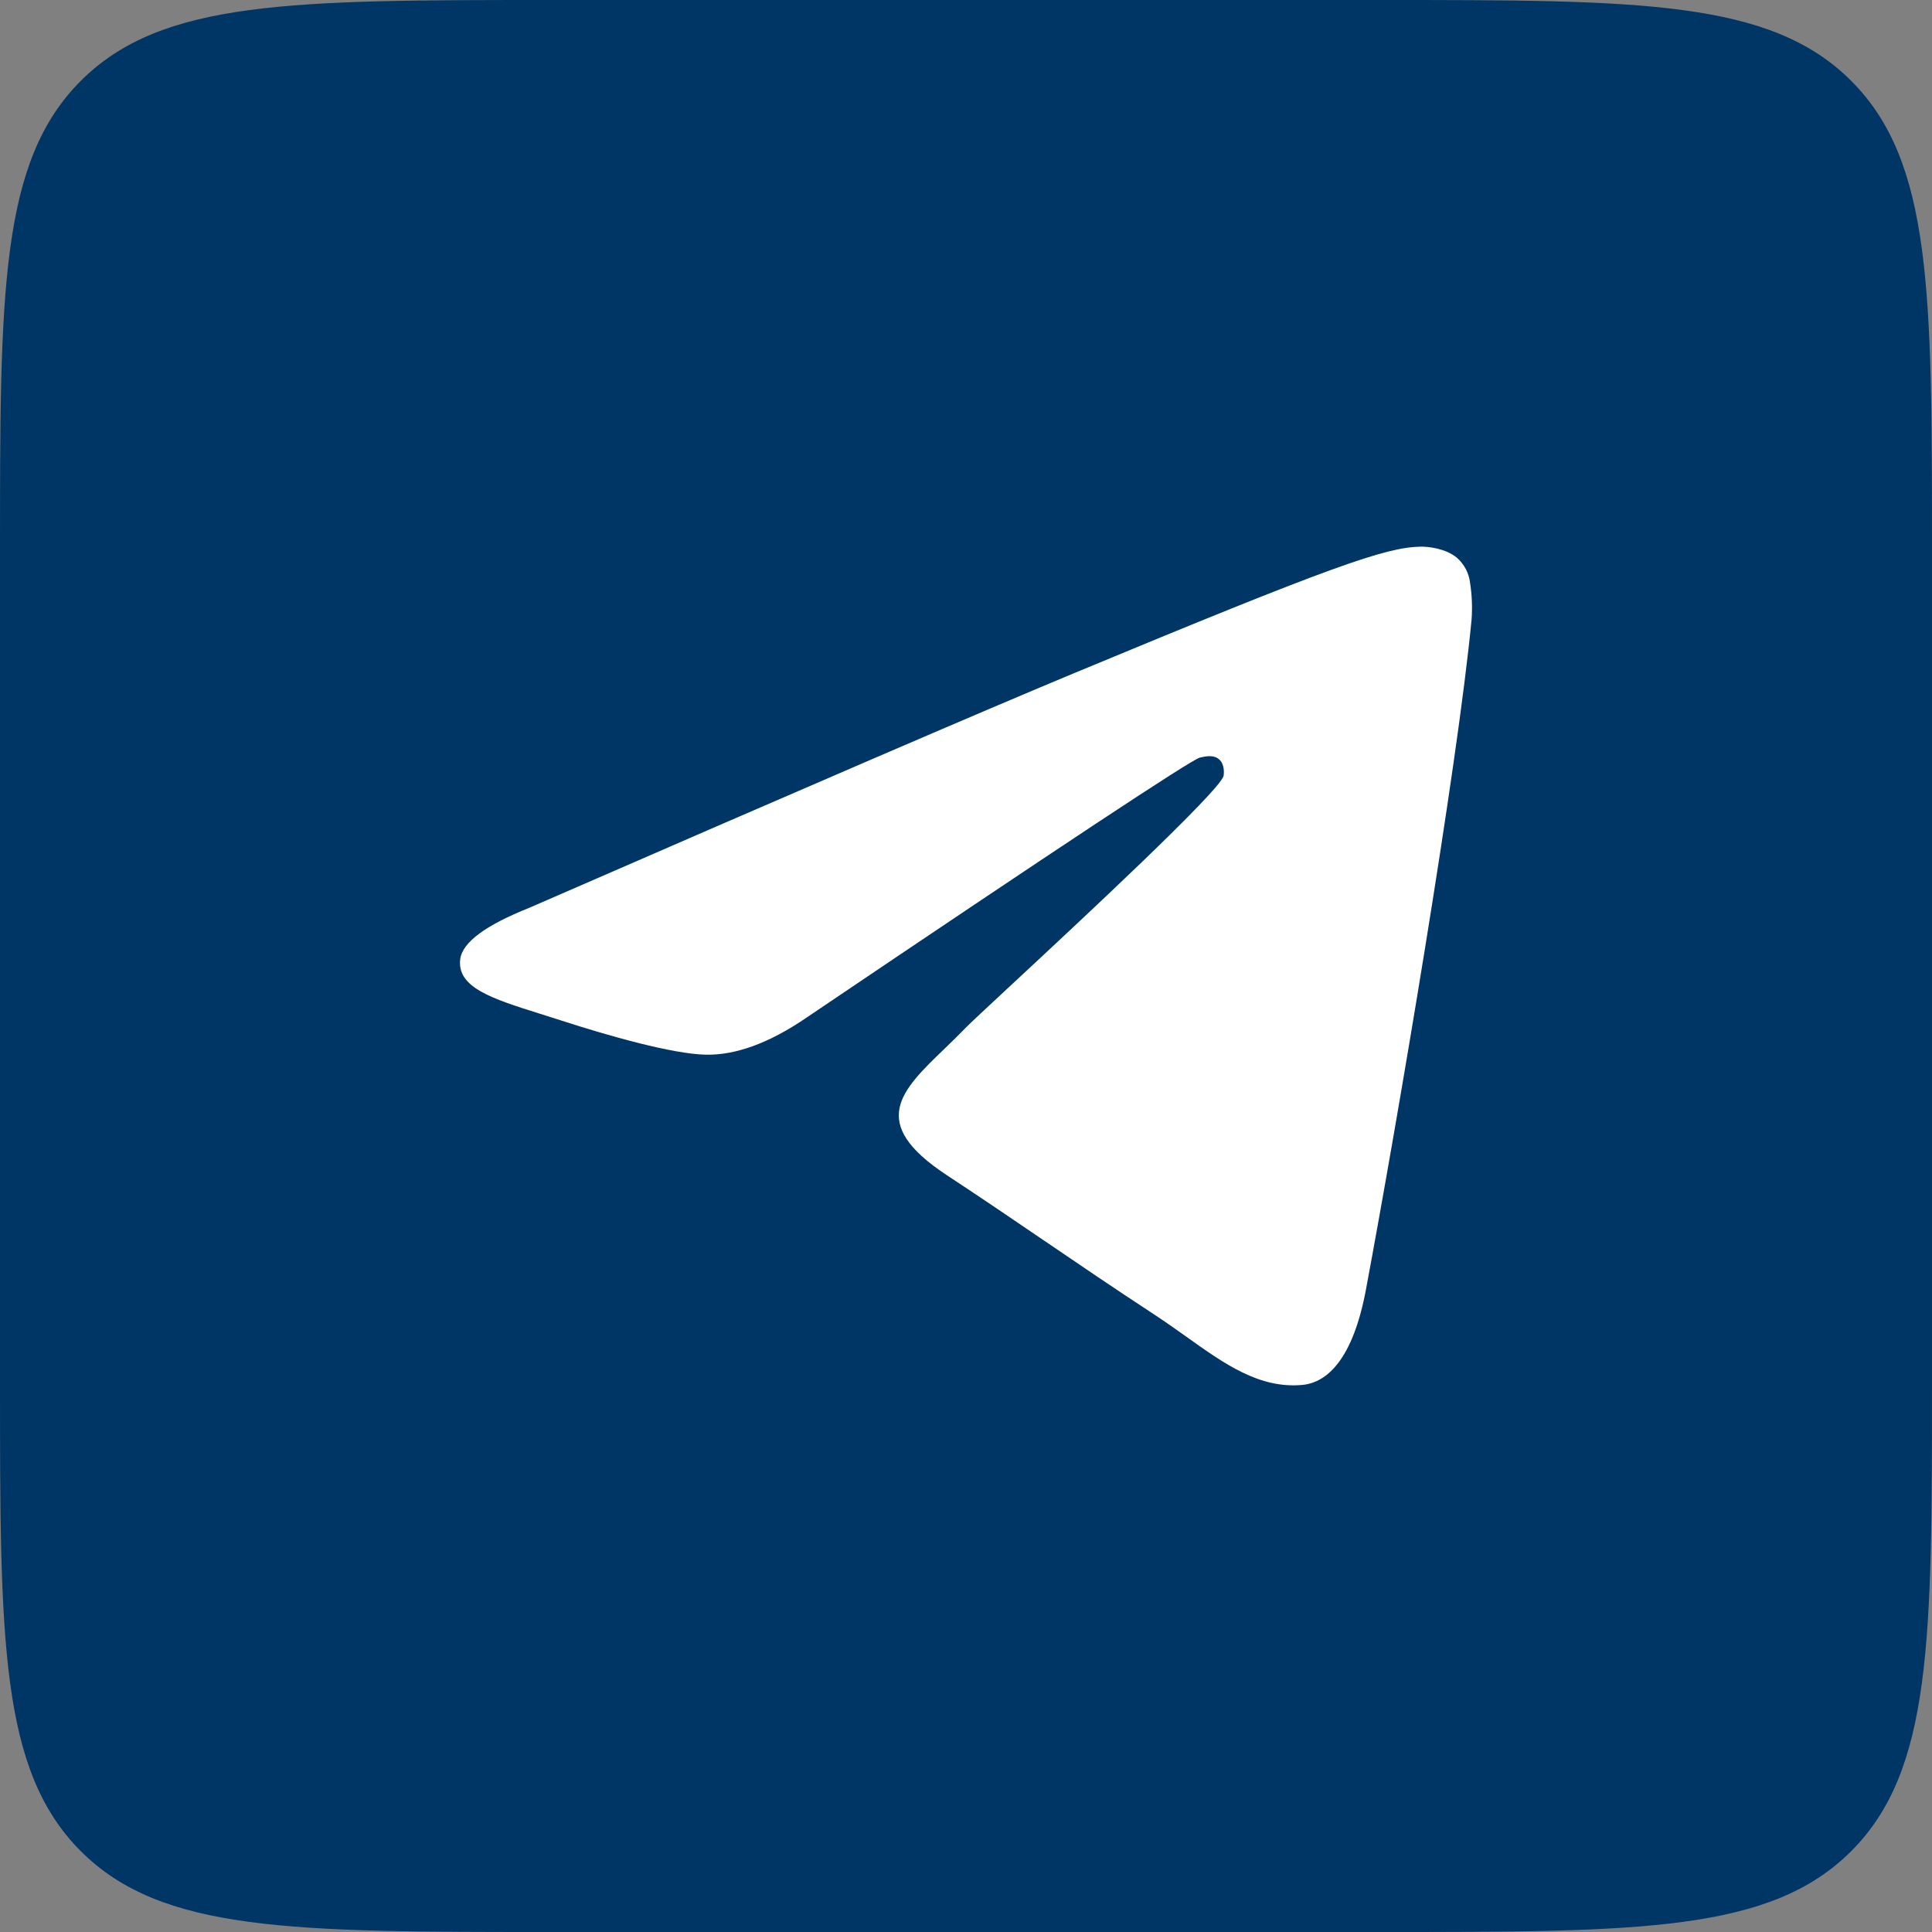 <svg width="42" height="42" viewBox="0 0 42 42" fill="none" xmlns="http://www.w3.org/2000/svg">
<rect x="0" y="0" width="42" height="42" fill="#808080" stroke="none"/>
<path d="M0 12C0 6.343 0 3.515 1.757 1.757C3.515 0 6.343 0 12 0H30C35.657 0 38.485 0 40.243 1.757C42 3.515 42 6.343 42 12V30C42 35.657 42 38.485 40.243 40.243C38.485 42 35.657 42 30 42H12C6.343 42 3.515 42 1.757 40.243C0 38.485 0 35.657 0 30V12Z" fill="#003666"/>
<path d="M23.326 14.644C21.356 15.463 17.418 17.16 11.513 19.732C10.554 20.114 10.051 20.487 10.005 20.852C9.928 21.469 10.701 21.712 11.751 22.042C11.894 22.087 12.043 22.133 12.195 22.183C13.23 22.519 14.621 22.913 15.343 22.928C16 22.941 16.733 22.671 17.541 22.117C23.058 18.392 25.906 16.51 26.085 16.469C26.211 16.44 26.387 16.403 26.505 16.51C26.623 16.614 26.611 16.814 26.599 16.867C26.522 17.193 23.493 20.011 21.923 21.469C21.434 21.923 21.088 22.246 21.017 22.32C20.858 22.484 20.696 22.641 20.541 22.791C19.579 23.716 18.86 24.412 20.581 25.546C21.384 26.075 22.032 26.516 22.672 26.952L22.73 26.991C23.451 27.482 24.17 27.972 25.102 28.583C25.338 28.738 25.565 28.899 25.786 29.056C26.625 29.655 27.379 30.192 28.311 30.107C28.851 30.057 29.412 29.549 29.695 28.031C30.366 24.442 31.686 16.67 31.991 13.466C32.01 13.2 31.999 12.933 31.958 12.669C31.933 12.456 31.829 12.261 31.667 12.121C31.426 11.923 31.051 11.881 30.882 11.884C30.121 11.898 28.953 12.305 23.326 14.644Z" fill="white"/>
</svg>
